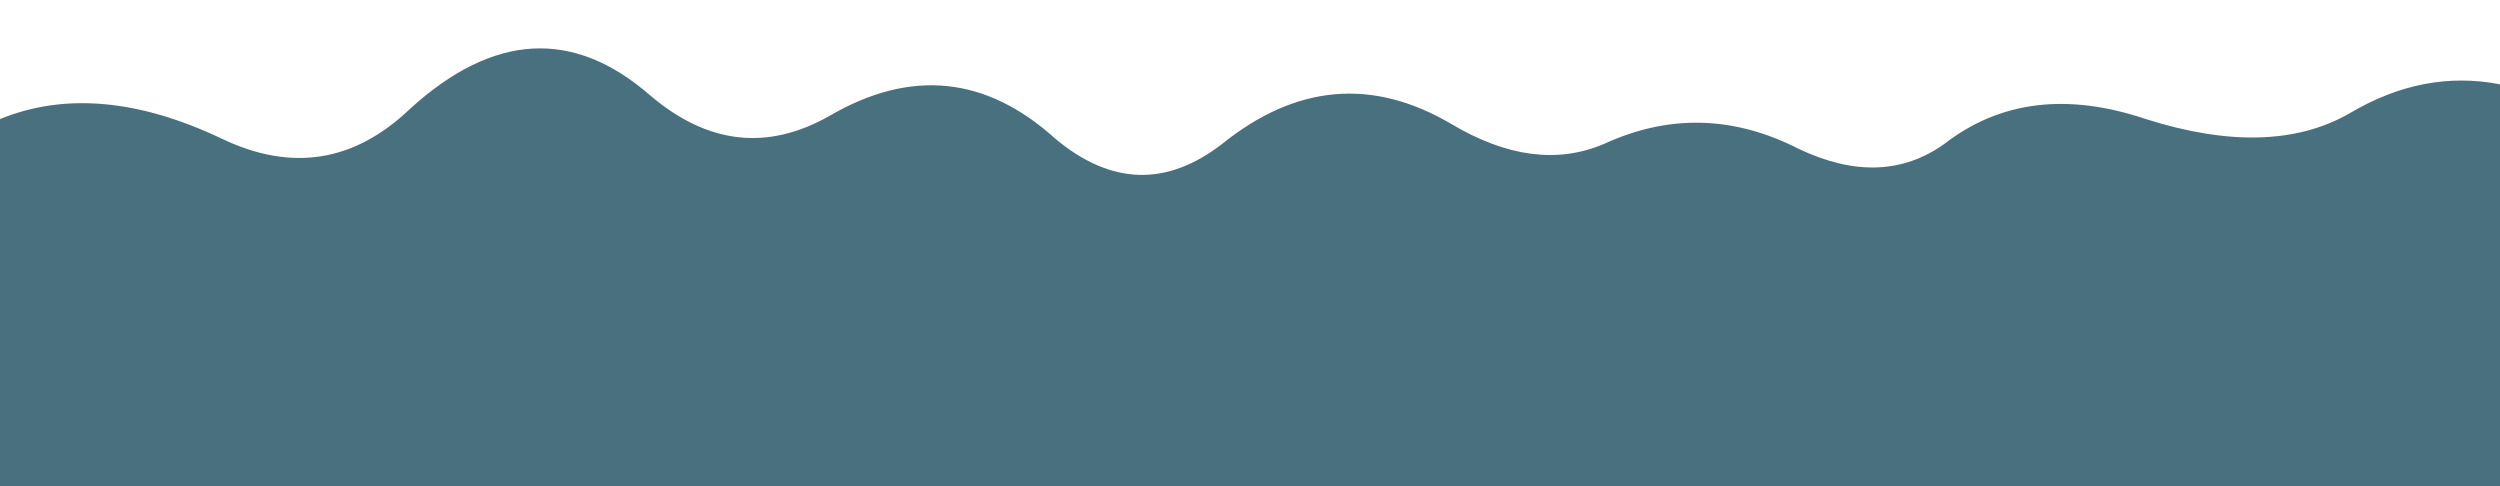 <svg xmlns="http://www.w3.org/2000/svg" width="1800" height="350" viewBox="0 150 1800 490" preserveAspectRatio="none">
  <path
    fill="rgb(73, 112, 127)"
    d="M 0 270 Q 70 230 160 290 Q 235 340 295 260 Q 385 145 468 246 Q 530 320 597 267 Q 685 195 760 290 Q 820 360 880 295 Q 960 205 1045 275 Q 1105 325 1155 295 Q 1225 250 1295 300 Q 1355 340 1400 295 Q 1460 230 1545 270 Q 1635 310 1692 264 Q 1745 220 1800 235 L 1800 640 L 0 640 Z"
  />
</svg>